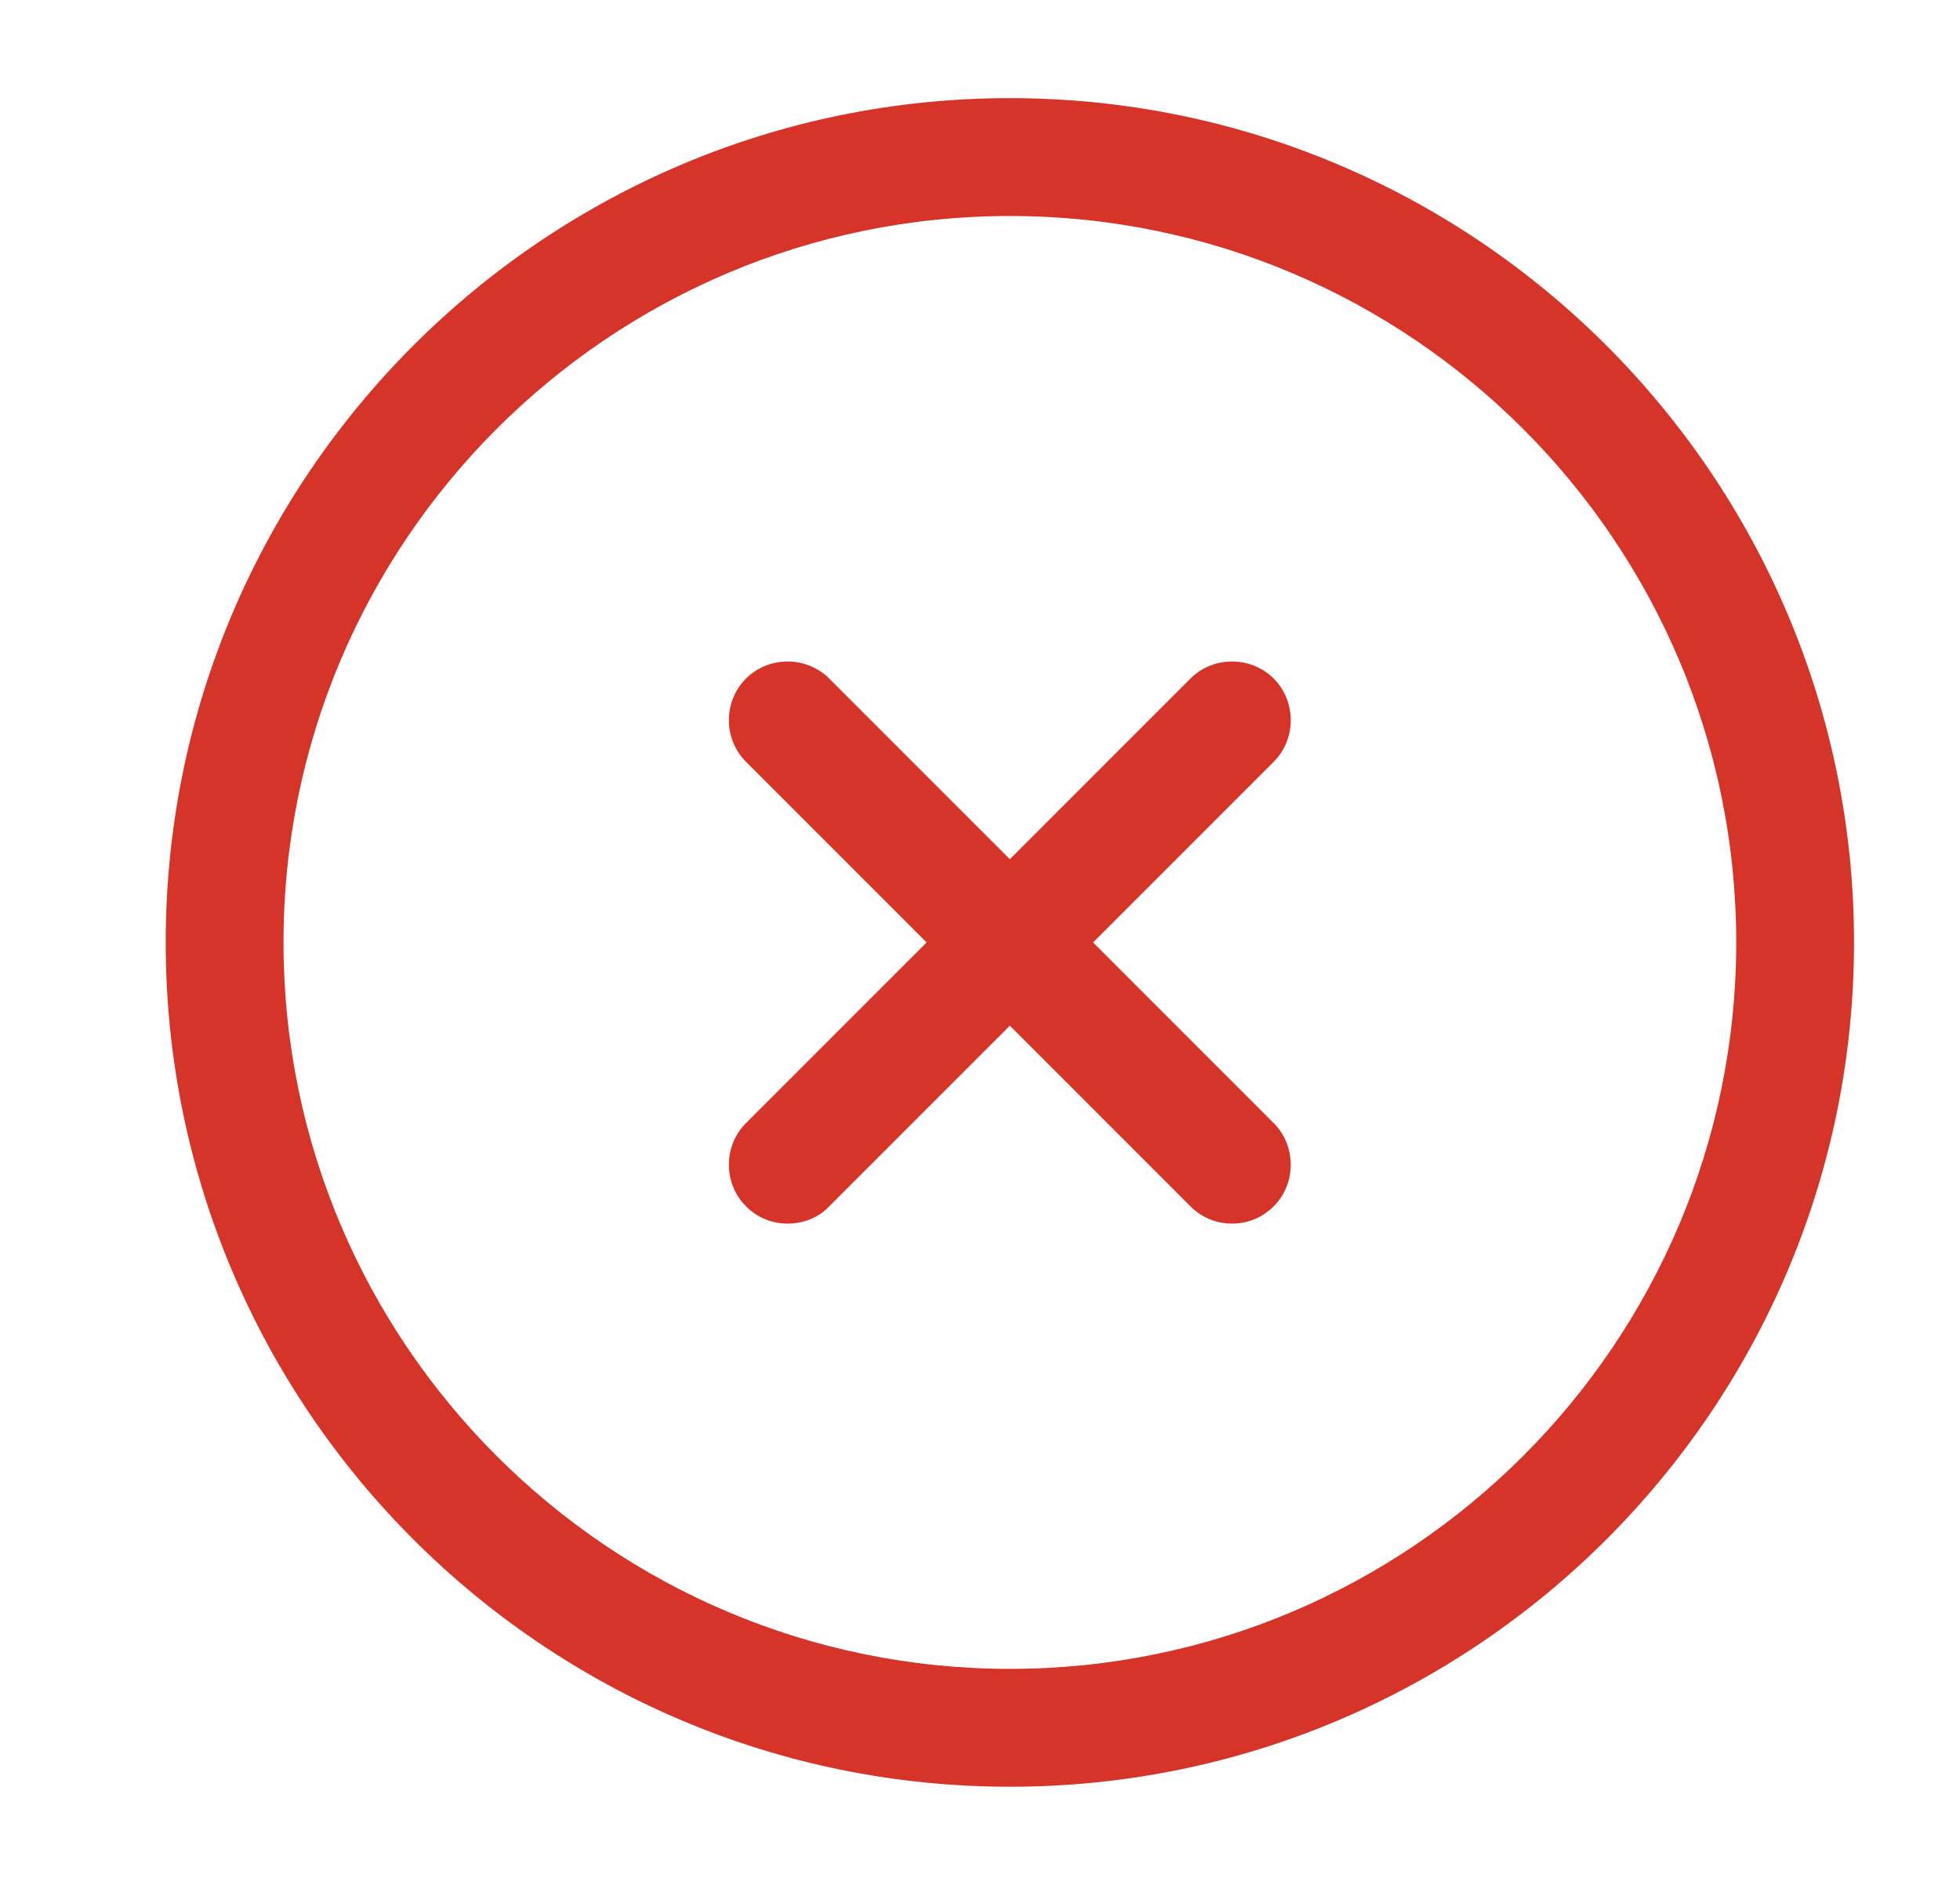 <svg width="26" height="25" viewBox="0 0 31 30" fill="none" xmlns="http://www.w3.org/2000/svg">
<path d="M15.976 28.438C8.563 28.438 2.538 22.413 2.538 15C2.538 7.588 8.563 1.562 15.976 1.562C23.388 1.562 29.413 7.588 29.413 15C29.413 22.413 23.388 28.438 15.976 28.438ZM15.976 3.438C9.601 3.438 4.413 8.625 4.413 15C4.413 21.375 9.601 26.562 15.976 26.562C22.351 26.562 27.538 21.375 27.538 15C27.538 8.625 22.351 3.438 15.976 3.438Z" fill="#D63329"/>
<path d="M12.437 19.475C12.2 19.475 11.962 19.388 11.775 19.2C11.412 18.838 11.412 18.238 11.775 17.875L18.85 10.8C19.212 10.438 19.812 10.438 20.175 10.8C20.537 11.163 20.537 11.763 20.175 12.125L13.1 19.2C12.925 19.388 12.675 19.475 12.437 19.475Z" fill="#D63329"/>
<path d="M19.512 19.475C19.275 19.475 19.037 19.388 18.85 19.2L11.775 12.125C11.412 11.763 11.412 11.163 11.775 10.8C12.137 10.438 12.737 10.438 13.1 10.8L20.175 17.875C20.537 18.238 20.537 18.838 20.175 19.2C19.987 19.388 19.75 19.475 19.512 19.475Z" fill="#D63329"/>
</svg>
